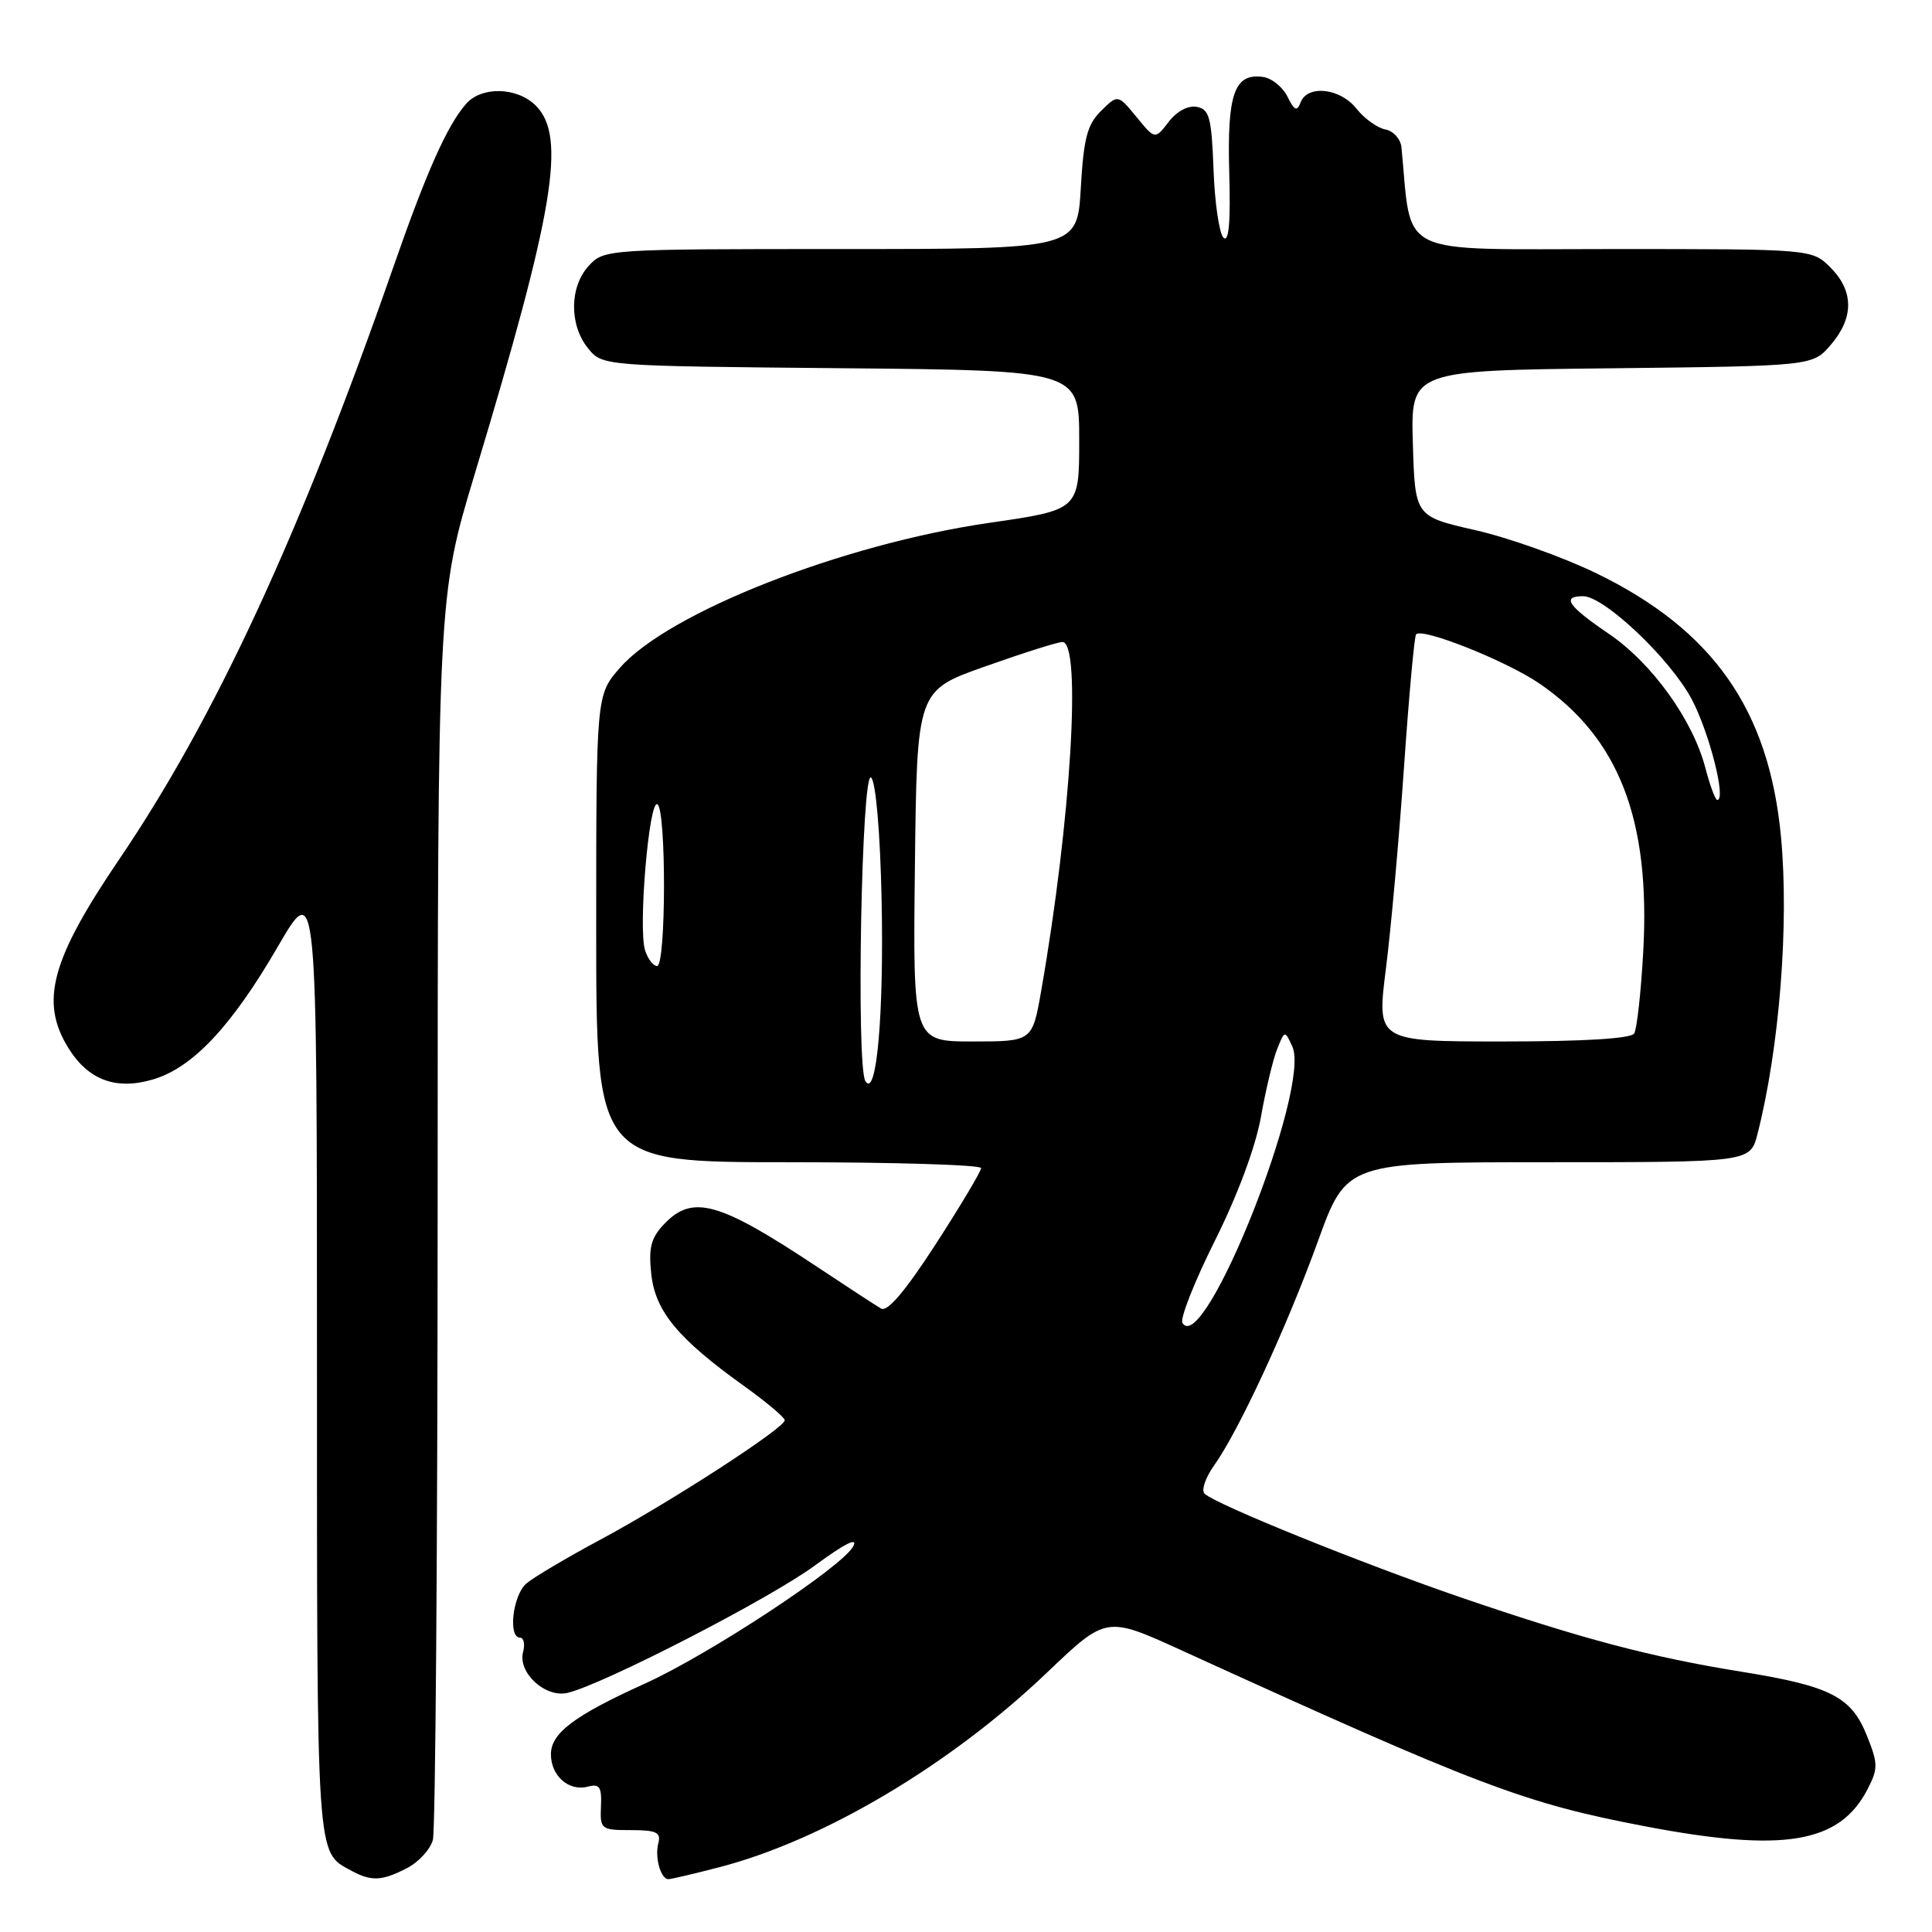 <?xml version="1.0" encoding="UTF-8" standalone="no"?>
<!DOCTYPE svg PUBLIC "-//W3C//DTD SVG 1.1//EN" "http://www.w3.org/Graphics/SVG/1.1/DTD/svg11.dtd" >
<svg xmlns="http://www.w3.org/2000/svg" xmlns:xlink="http://www.w3.org/1999/xlink" version="1.1" viewBox="0 0 256 256">
 <g >
 <path fill="currentColor"
d=" M 53.92 247.54 C 55.48 246.74 57.02 245.05 57.36 243.79 C 57.70 242.53 57.98 204.96 57.99 160.29 C 58.00 79.08 58.00 79.08 62.91 62.79 C 73.46 27.82 75.07 18.07 71.00 14.00 C 68.53 11.53 63.83 11.41 61.77 13.75 C 59.26 16.60 56.51 22.77 52.08 35.50 C 39.78 70.77 28.47 95.20 15.80 113.86 C 6.80 127.12 5.28 132.67 9.00 138.77 C 11.65 143.11 15.35 144.50 20.31 143.02 C 25.55 141.46 30.69 135.98 36.81 125.44 C 42.00 116.50 42.00 116.50 42.00 180.06 C 42.00 247.04 41.89 245.32 46.50 247.85 C 49.20 249.32 50.59 249.26 53.92 247.54 Z  M 95.30 247.42 C 109.12 243.84 125.95 233.84 138.75 221.61 C 146.59 214.13 146.59 214.13 156.54 218.67 C 196.08 236.71 201.96 238.94 218.01 242.00 C 236.36 245.50 243.74 244.27 247.46 237.08 C 248.87 234.35 248.86 233.70 247.38 230.00 C 245.31 224.82 242.57 223.42 230.80 221.52 C 218.75 219.58 209.60 217.16 193.46 211.63 C 180.42 207.15 161.27 199.41 159.63 197.94 C 159.15 197.51 159.70 195.83 160.85 194.22 C 164.15 189.58 170.47 175.94 174.62 164.50 C 178.42 154.00 178.42 154.00 205.17 154.00 C 231.92 154.00 231.92 154.00 232.88 150.25 C 235.78 138.88 237.08 122.47 235.99 110.89 C 234.41 94.05 226.99 83.47 211.50 75.95 C 207.10 73.82 199.90 71.25 195.50 70.25 C 187.50 68.43 187.50 68.43 187.21 58.76 C 186.93 49.09 186.93 49.09 213.55 48.80 C 240.18 48.50 240.18 48.50 242.59 45.69 C 245.67 42.11 245.65 38.56 242.55 35.45 C 240.09 33.00 240.09 33.00 213.62 33.00 C 184.54 33.00 187.14 34.26 185.70 19.51 C 185.59 18.42 184.63 17.35 183.56 17.15 C 182.49 16.95 180.77 15.70 179.73 14.39 C 177.60 11.68 173.25 11.19 172.34 13.56 C 171.86 14.82 171.52 14.67 170.60 12.81 C 169.97 11.54 168.52 10.37 167.39 10.20 C 163.57 9.65 162.59 12.39 162.88 22.83 C 163.07 29.45 162.83 32.18 162.12 31.50 C 161.56 30.94 160.96 26.90 160.80 22.51 C 160.54 15.56 160.25 14.47 158.58 14.16 C 157.44 13.94 155.94 14.74 154.86 16.14 C 153.05 18.50 153.05 18.50 150.59 15.50 C 148.13 12.50 148.13 12.50 145.90 14.69 C 144.07 16.49 143.59 18.30 143.21 24.94 C 142.74 33.00 142.74 33.00 111.41 33.00 C 80.47 33.00 80.05 33.03 78.04 35.19 C 75.46 37.96 75.40 43.04 77.91 46.14 C 79.82 48.50 79.82 48.50 111.41 48.79 C 143.00 49.08 143.00 49.08 143.00 58.32 C 143.00 67.56 143.00 67.56 131.08 69.28 C 111.64 72.10 88.60 81.14 82.17 88.46 C 79.00 92.07 79.00 92.07 79.00 123.03 C 79.00 154.00 79.00 154.00 104.50 154.00 C 118.53 154.00 130.00 154.35 130.00 154.78 C 130.00 155.21 127.30 159.73 124.00 164.84 C 119.96 171.08 117.59 173.88 116.75 173.39 C 116.06 172.99 112.27 170.52 108.33 167.90 C 95.22 159.19 91.75 158.22 87.95 162.25 C 86.25 164.05 85.92 165.37 86.30 168.84 C 86.84 173.77 89.84 177.38 98.57 183.64 C 101.53 185.76 103.97 187.81 103.98 188.19 C 104.01 189.20 88.71 199.11 79.50 204.04 C 75.10 206.40 70.71 209.00 69.75 209.82 C 67.95 211.35 67.29 217.00 68.91 217.00 C 69.40 217.00 69.59 217.86 69.31 218.91 C 68.60 221.63 72.24 224.99 75.18 224.32 C 79.84 223.24 101.99 211.85 107.97 207.44 C 111.96 204.51 113.74 203.62 113.05 204.91 C 111.59 207.63 93.97 219.23 85.44 223.09 C 76.08 227.33 73.00 229.65 73.00 232.45 C 73.00 235.31 75.37 237.40 77.88 236.74 C 79.45 236.33 79.75 236.77 79.63 239.37 C 79.50 242.39 79.65 242.50 83.59 242.50 C 86.99 242.50 87.61 242.80 87.23 244.24 C 86.74 246.12 87.55 249.00 88.57 249.00 C 88.92 249.00 91.95 248.29 95.30 247.42 Z  M 156.68 175.30 C 156.33 174.73 158.27 169.82 160.99 164.38 C 164.00 158.36 166.37 151.96 167.08 148.00 C 167.71 144.43 168.68 140.38 169.23 139.00 C 170.24 136.50 170.24 136.50 171.24 138.67 C 173.74 144.12 159.52 179.89 156.68 175.30 Z  M 114.67 143.26 C 113.42 141.26 114.17 101.77 115.43 103.03 C 116.06 103.66 116.63 110.30 116.82 119.30 C 117.13 134.56 116.14 145.62 114.67 143.26 Z  M 121.23 114.75 C 121.50 91.50 121.50 91.50 130.50 88.32 C 135.45 86.56 140.06 85.10 140.75 85.07 C 143.35 84.93 141.92 108.70 137.97 131.25 C 136.79 138.00 136.79 138.00 128.88 138.00 C 120.96 138.00 120.96 138.00 121.23 114.75 Z  M 183.64 128.37 C 184.31 123.08 185.39 111.04 186.04 101.62 C 186.69 92.21 187.41 84.30 187.64 84.05 C 188.49 83.14 199.65 87.60 204.00 90.58 C 214.53 97.81 218.70 108.59 217.74 126.06 C 217.44 131.46 216.90 136.35 216.54 136.94 C 216.12 137.62 209.89 138.00 199.15 138.00 C 182.42 138.00 182.42 138.00 183.64 128.37 Z  M 85.47 125.90 C 84.55 123.01 86.00 105.88 87.11 106.57 C 88.30 107.30 88.26 128.00 87.07 128.00 C 86.55 128.00 85.84 127.06 85.47 125.90 Z  M 225.97 101.75 C 224.30 95.37 218.89 87.86 213.16 83.97 C 207.76 80.30 206.87 79.00 209.77 79.00 C 212.56 79.00 221.30 87.28 224.15 92.63 C 226.47 96.99 228.77 106.00 227.55 106.00 C 227.29 106.00 226.58 104.09 225.97 101.75 Z "/>
</g>
</svg>